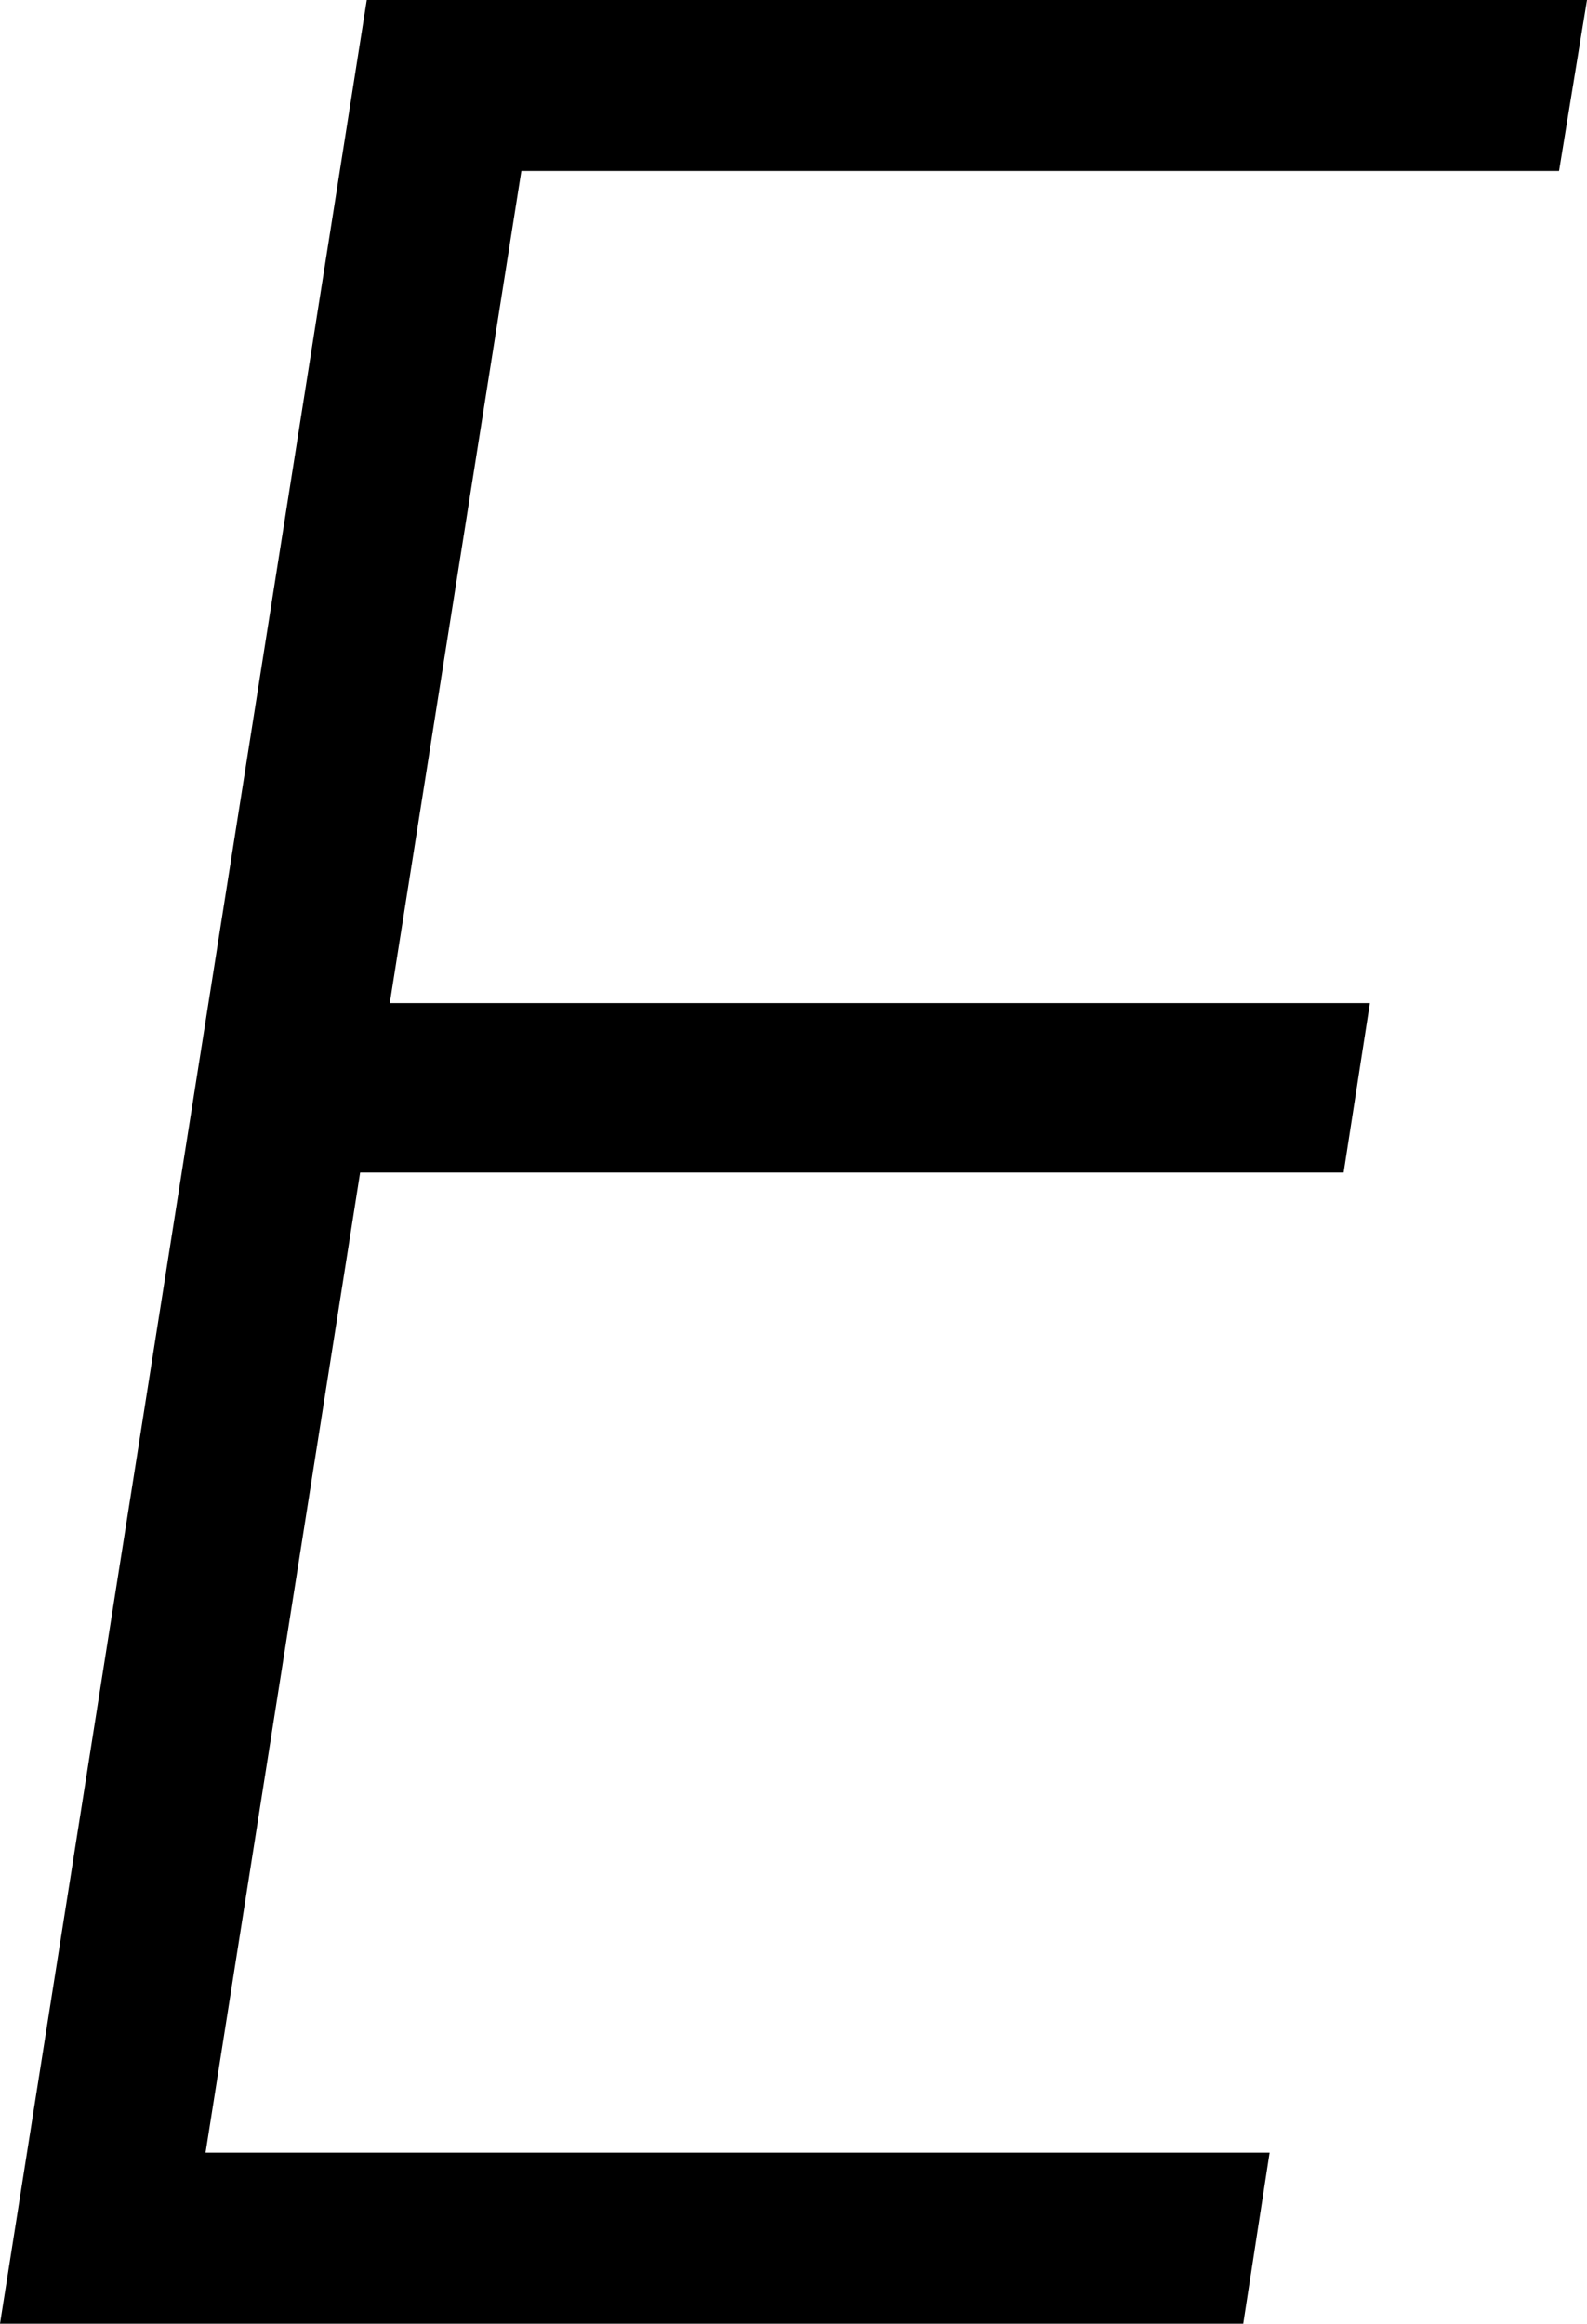 <svg width="14.136" height="20.698" viewBox="1.831 -41.396 14.136 20.698" xmlns="http://www.w3.org/2000/svg"><path d="M1.831 -20.698L5.098 -41.396L15.967 -41.396L15.718 -39.873L6.475 -39.873L5.303 -32.461L14.033 -32.461L13.799 -30.952L5.039 -30.952L3.662 -22.222L13.14 -22.222L12.905 -20.698ZM1.831 -20.698"></path></svg>